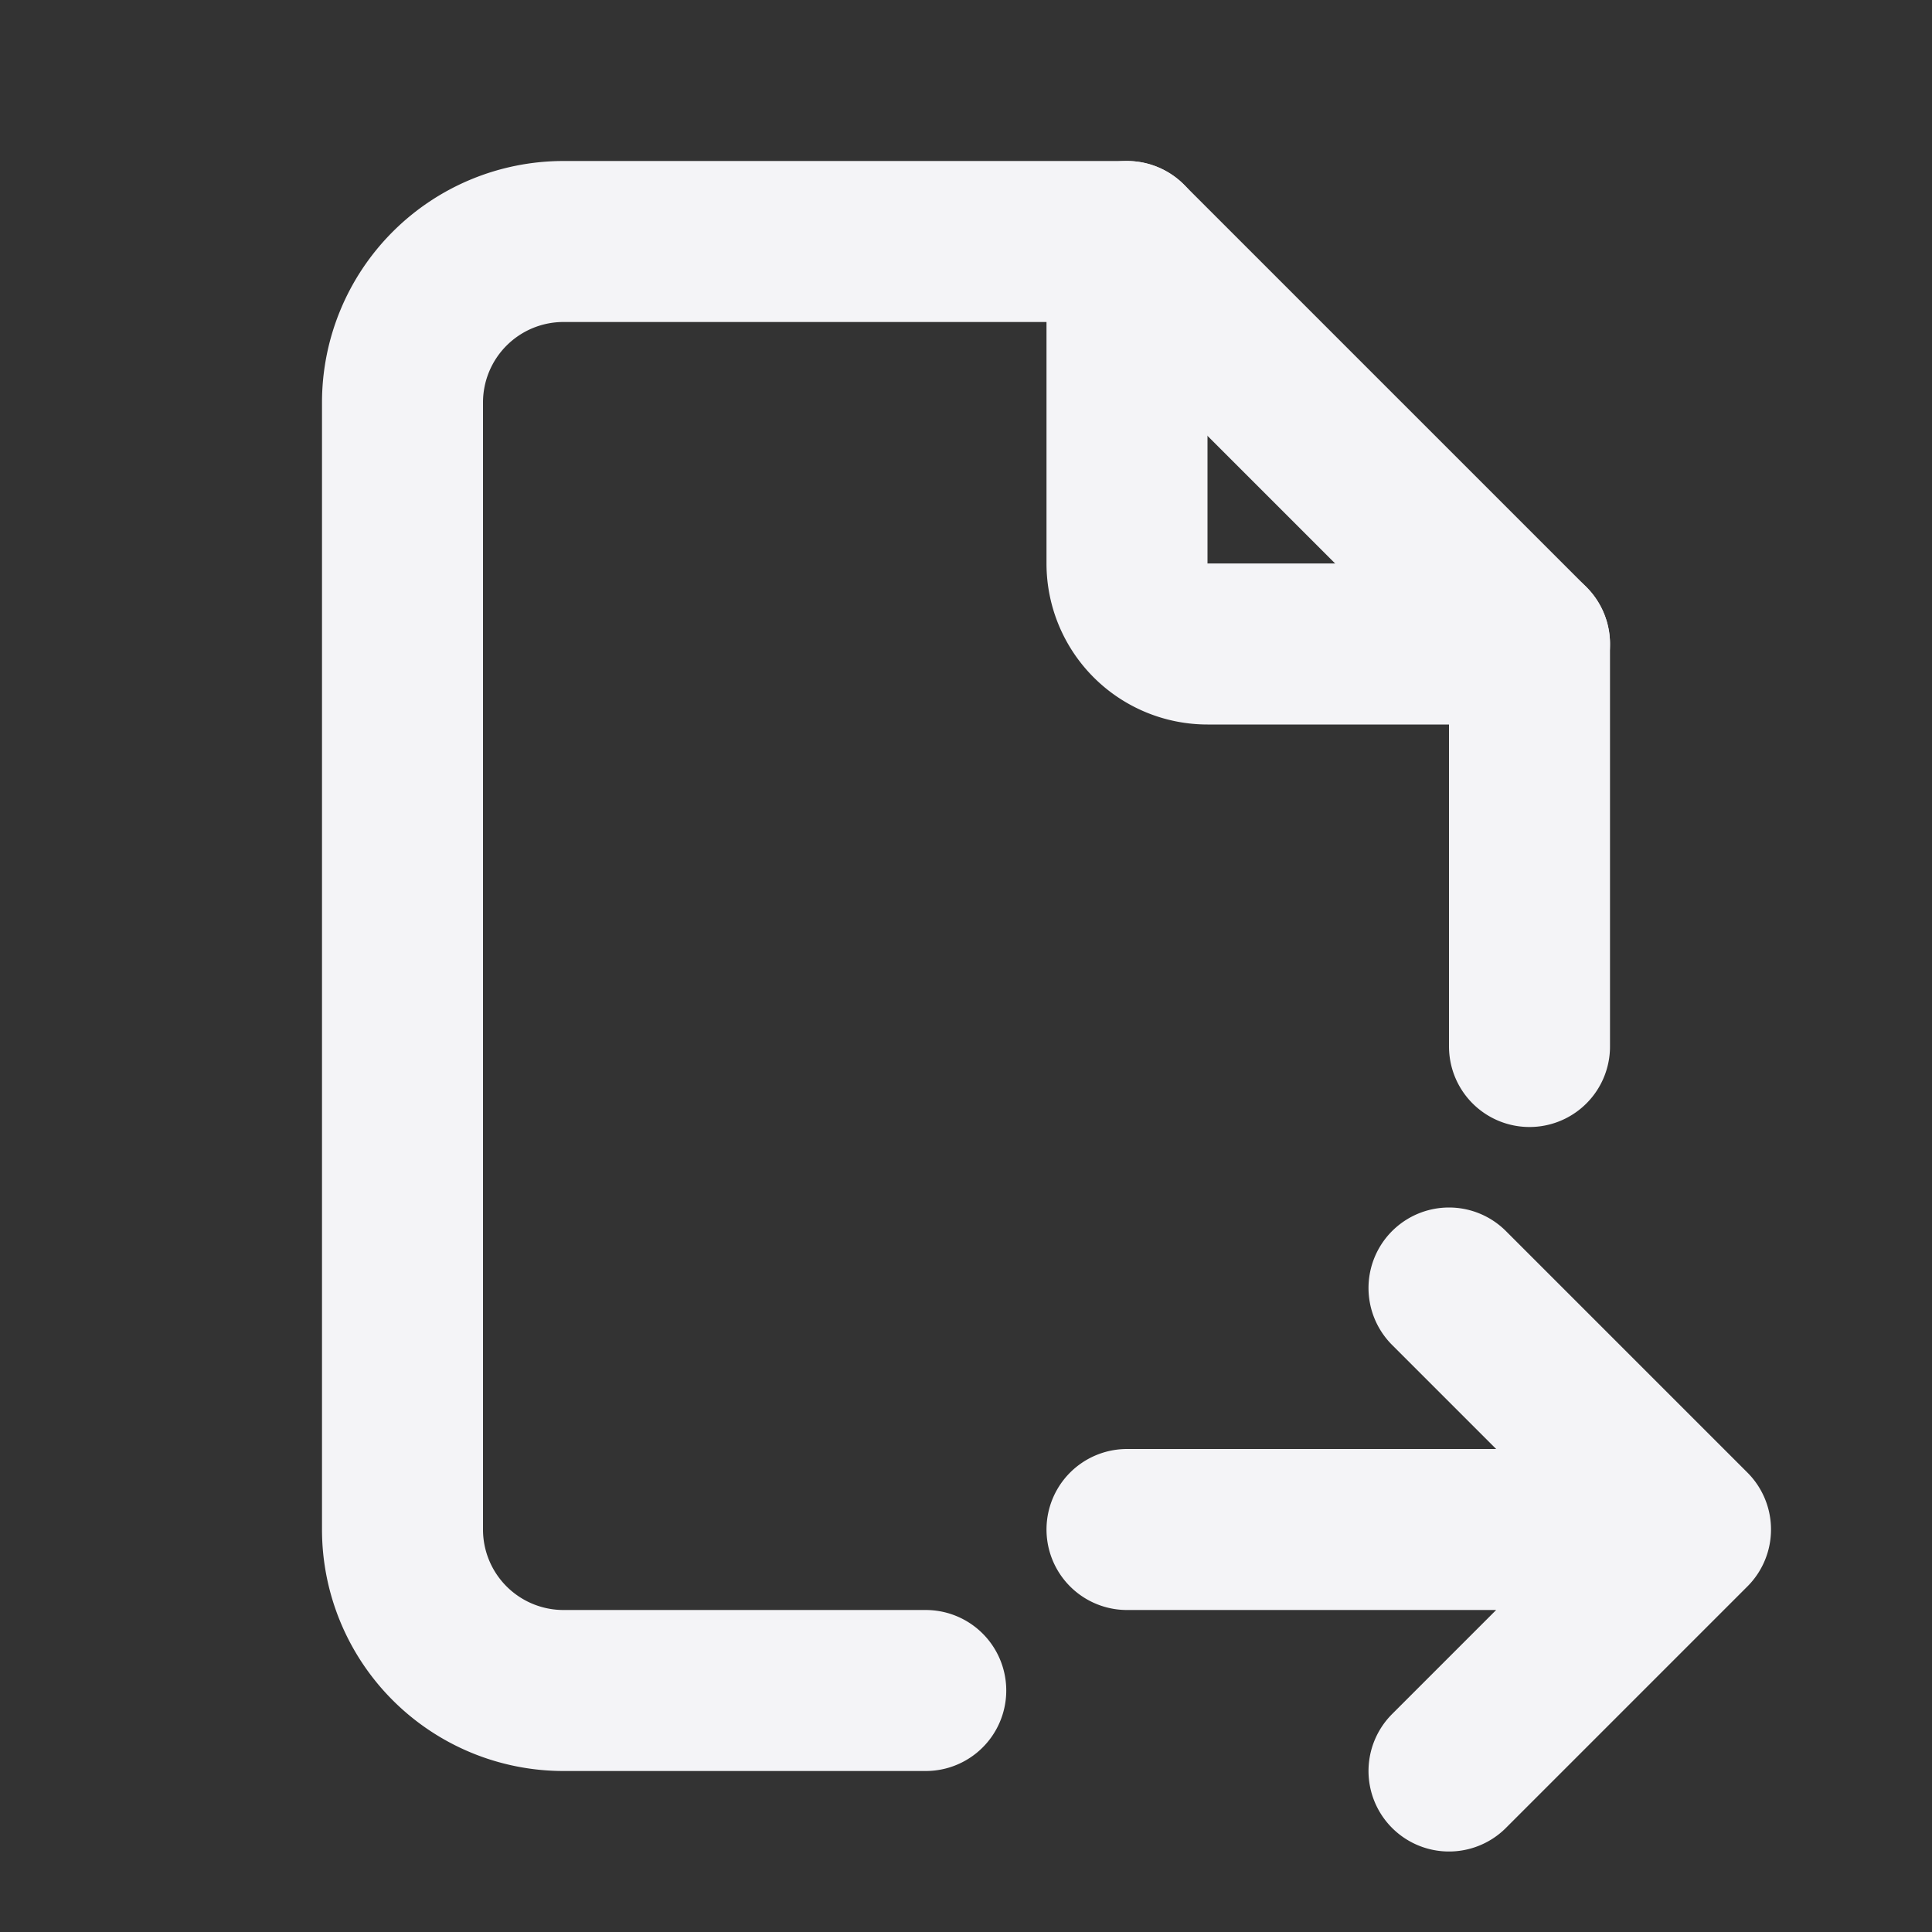 <svg fill="none" height="24" stroke="#f4f4f7" stroke-linecap="round" stroke-linejoin="round" stroke-width="2" width="24" xmlns="http://www.w3.org/2000/svg">
    <rect width="100%" height="100%" fill="#333333" stroke="none"/>
    <path d="M0 0h24v24H0z" stroke="none"/>
    <path d="M14 3v4a1 1 0 0 0 1 1h4"/>
    <path d="M11.5 21H7a2 2 0 0 1-2-2V5a2 2 0 0 1 2-2h7l5 5v5m-5 6h7m-3-3 3 3-3 3"/>
</svg>
